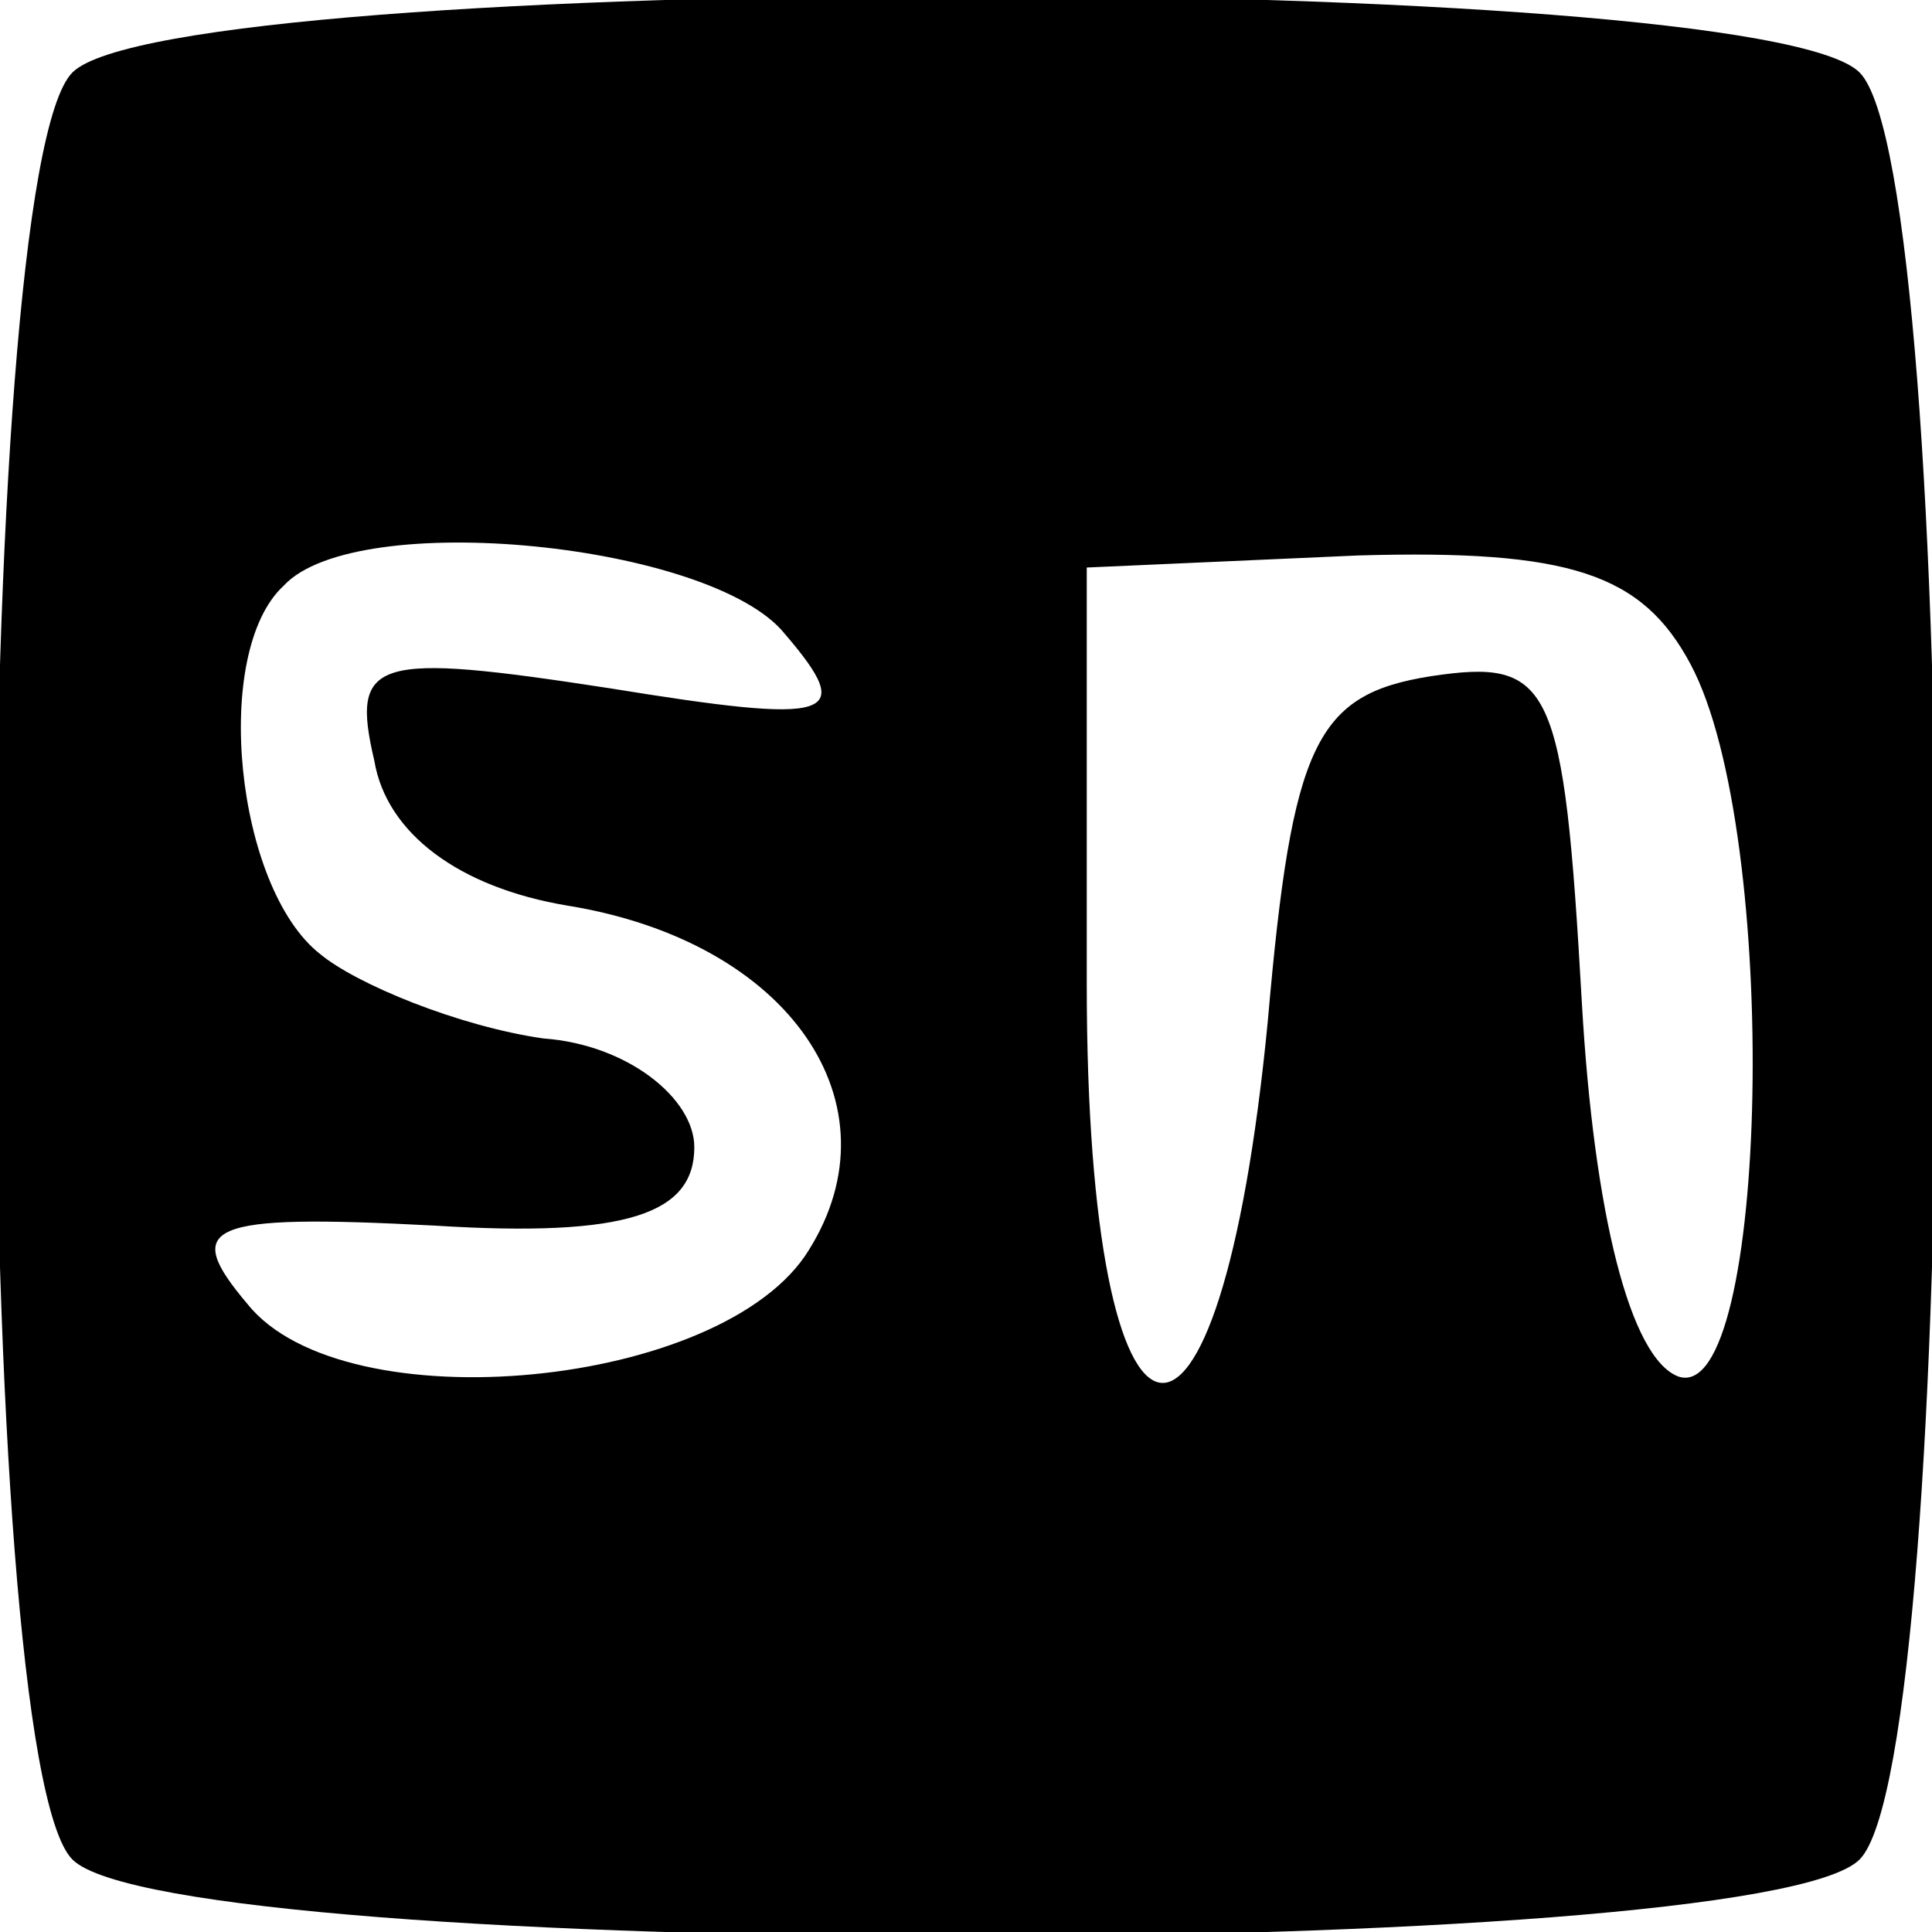 <?xml version="1.0" standalone="no"?>
<!DOCTYPE svg PUBLIC "-//W3C//DTD SVG 20010904//EN"
 "http://www.w3.org/TR/2001/REC-SVG-20010904/DTD/svg10.dtd">
<svg version="1.0" xmlns="http://www.w3.org/2000/svg"
 width="32pt" height="32pt" viewBox="0 0 32 32"
 preserveAspectRatio="xMidYMid meet">

<g transform="translate(0,32) scale(0.1,-0.1)"
fill="#000000" stroke="none">
<path d="M12 308 c-17 -17 -17 -279 0 -296 17 -17 279 -17 296 0 17 17 17 279
0 296 -17 17 -279 17 -296 0z m118 -93 c12 -14 8 -15 -29 -9 -39 6 -43 5 -39
-12 2 -12 14 -21 32 -24 37 -6 55 -33 40 -57 -14 -23 -77 -29 -93 -9 -11 13
-7 15 31 13 32 -2 43 2 43 13 0 8 -11 17 -25 18 -14 2 -31 9 -37 14 -14 11
-18 50 -6 61 12 13 71 7 83 -8z m150 -5 c15 -28 13 -123 -2 -118 -8 3 -14 27
-16 62 -3 53 -5 57 -25 54 -19 -3 -23 -11 -27 -57 -8 -83 -30 -79 -30 6 l0 69
45 2 c35 1 47 -3 55 -18z"/>
</g>
</svg>
